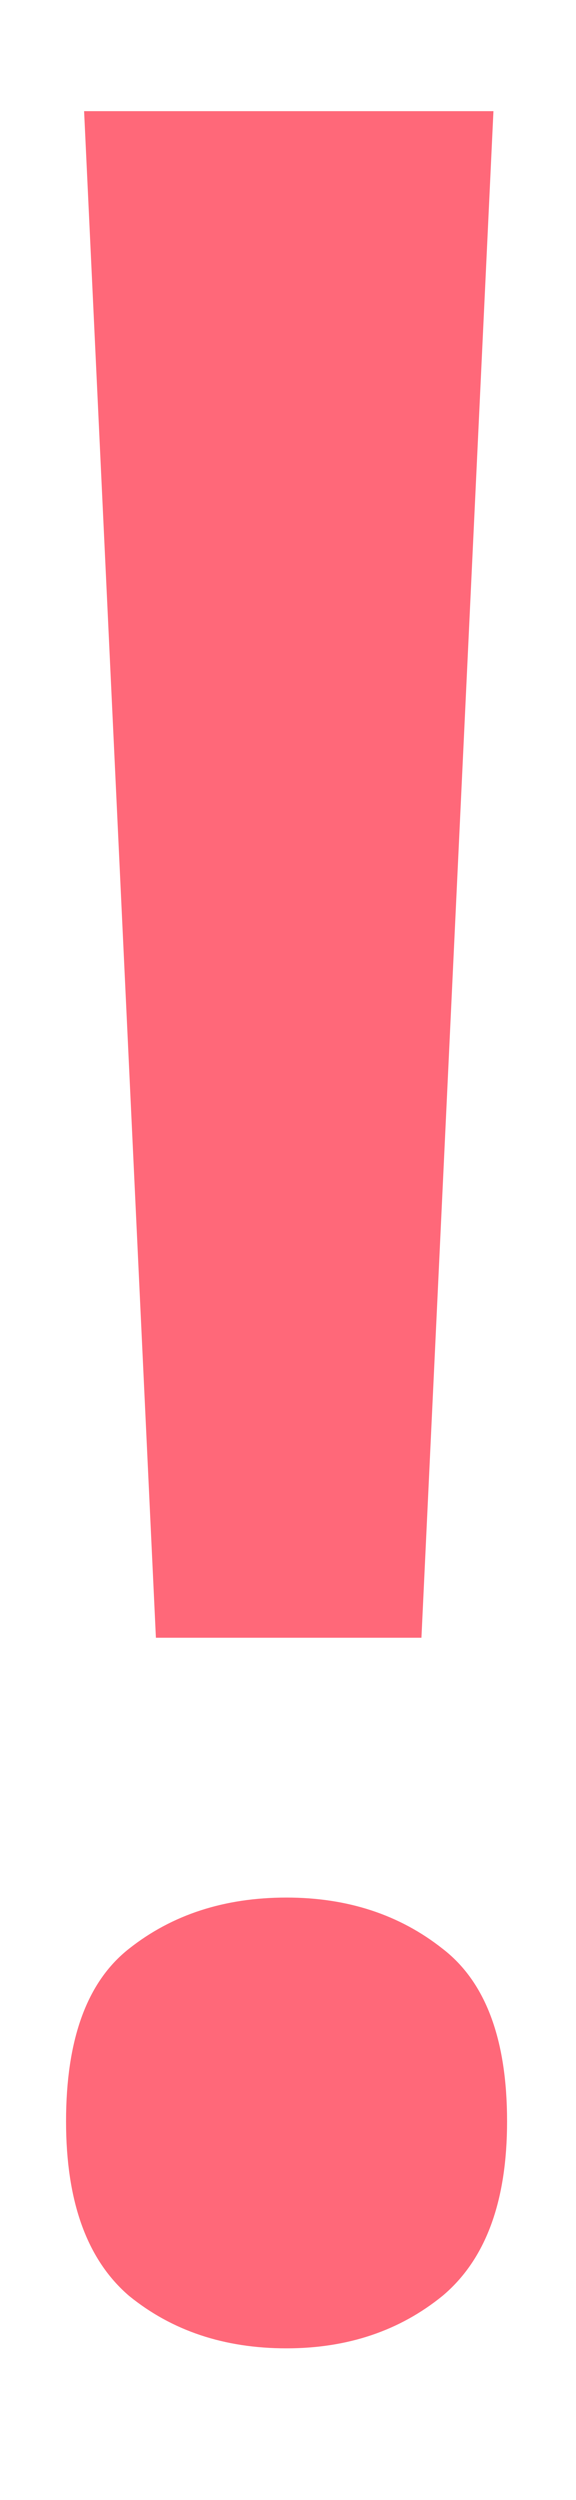 <svg width="3" height="13" viewBox="0 0 3 13" fill="none" xmlns="http://www.w3.org/2000/svg">
<path d="M2.195 8.516H0.812L0.438 0.578H2.57L2.195 8.516ZM0.344 11.031C0.344 10.604 0.453 10.305 0.672 10.133C0.896 9.956 1.169 9.867 1.492 9.867C1.81 9.867 2.081 9.956 2.305 10.133C2.529 10.305 2.641 10.604 2.641 11.031C2.641 11.448 2.529 11.75 2.305 11.938C2.081 12.12 1.81 12.211 1.492 12.211C1.169 12.211 0.896 12.12 0.672 11.938C0.453 11.75 0.344 11.448 0.344 11.031Z" fill="#FF0420" fill-opacity="0.6"/>
</svg>
